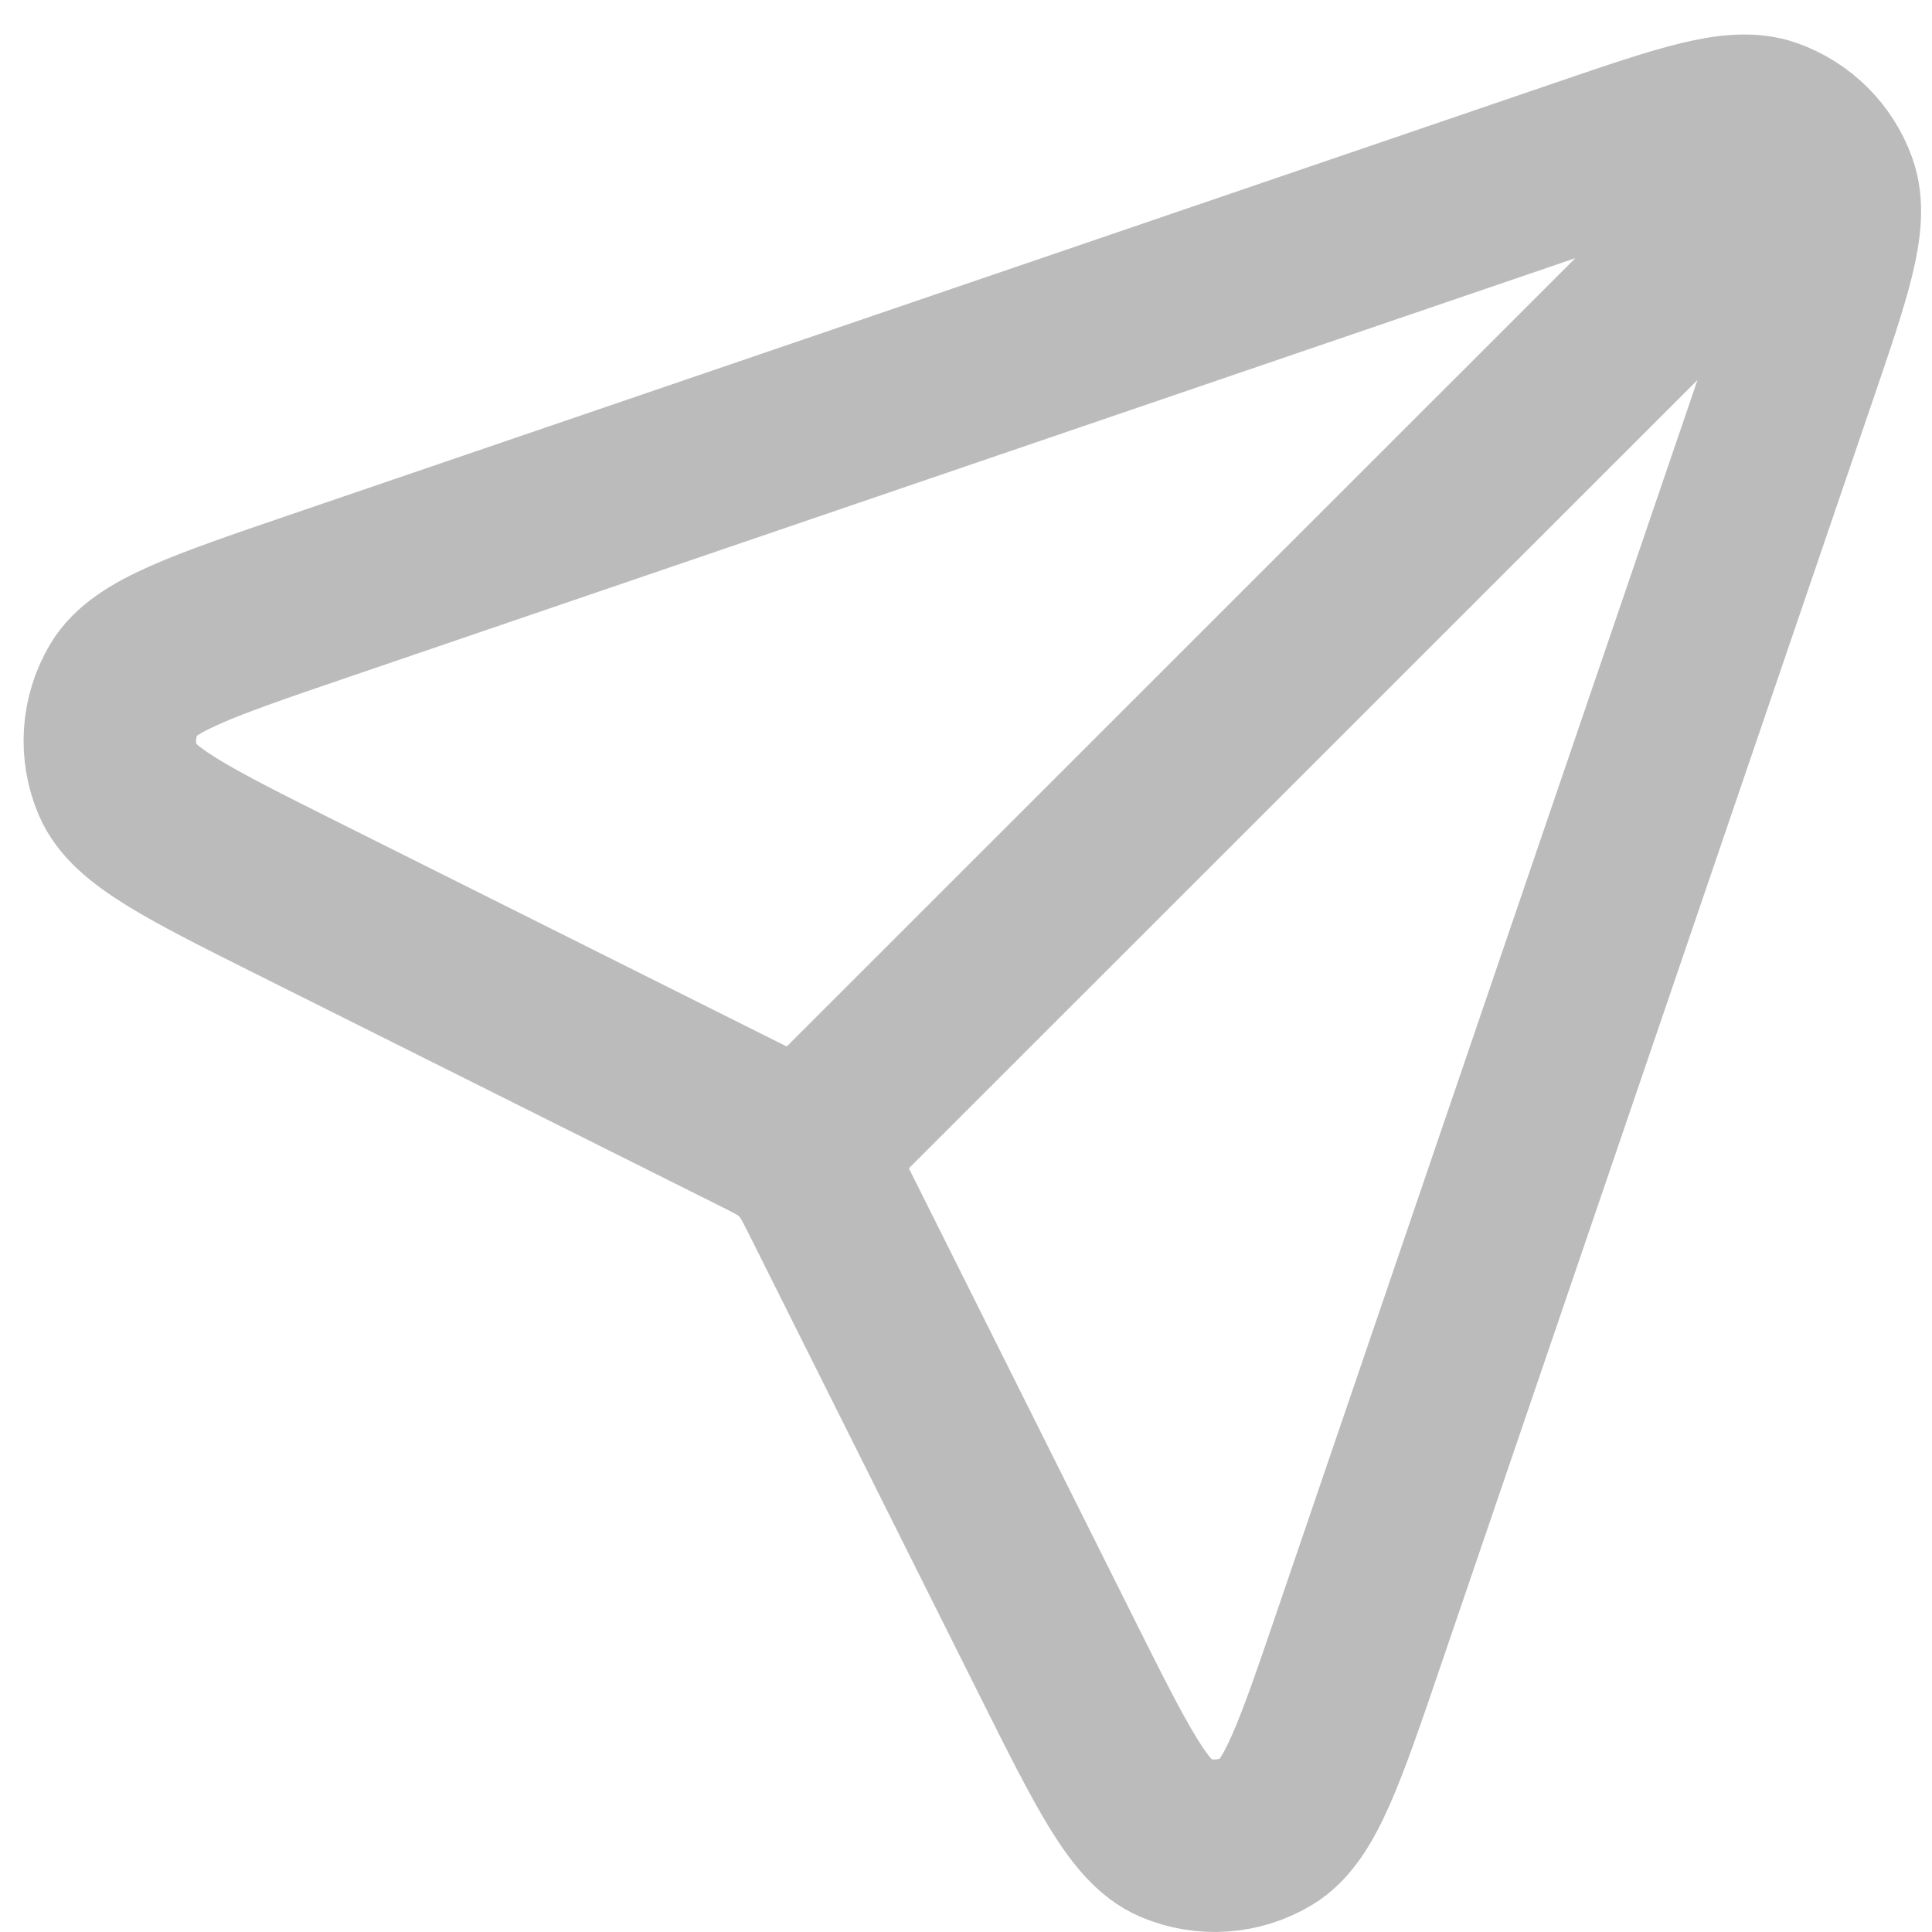 <svg width="28" height="28" viewBox="0 0 28 28" fill="none" xmlns="http://www.w3.org/2000/svg">
<path d="M11.593 16.743L26.186 2.155M12.008 17.399L15.317 24.018C16.117 25.617 16.516 26.417 17.02 26.631C17.457 26.817 17.957 26.783 18.365 26.54C18.836 26.26 19.125 25.414 19.702 23.722L25.955 5.411C26.458 3.937 26.71 3.2 26.538 2.712C26.388 2.288 26.054 1.954 25.63 1.804C25.142 1.632 24.405 1.883 22.93 2.387L4.62 8.639C2.927 9.217 2.081 9.506 1.801 9.976C1.558 10.385 1.525 10.884 1.711 11.321C1.925 11.825 2.725 12.225 4.324 13.025L10.942 16.334C11.206 16.466 11.338 16.532 11.452 16.619C11.553 16.698 11.644 16.788 11.722 16.89C11.81 17.004 11.876 17.136 12.008 17.399Z" stroke="#BBBBBB" stroke-width="2.5" stroke-linecap="round" stroke-linejoin="round"/>
</svg>
